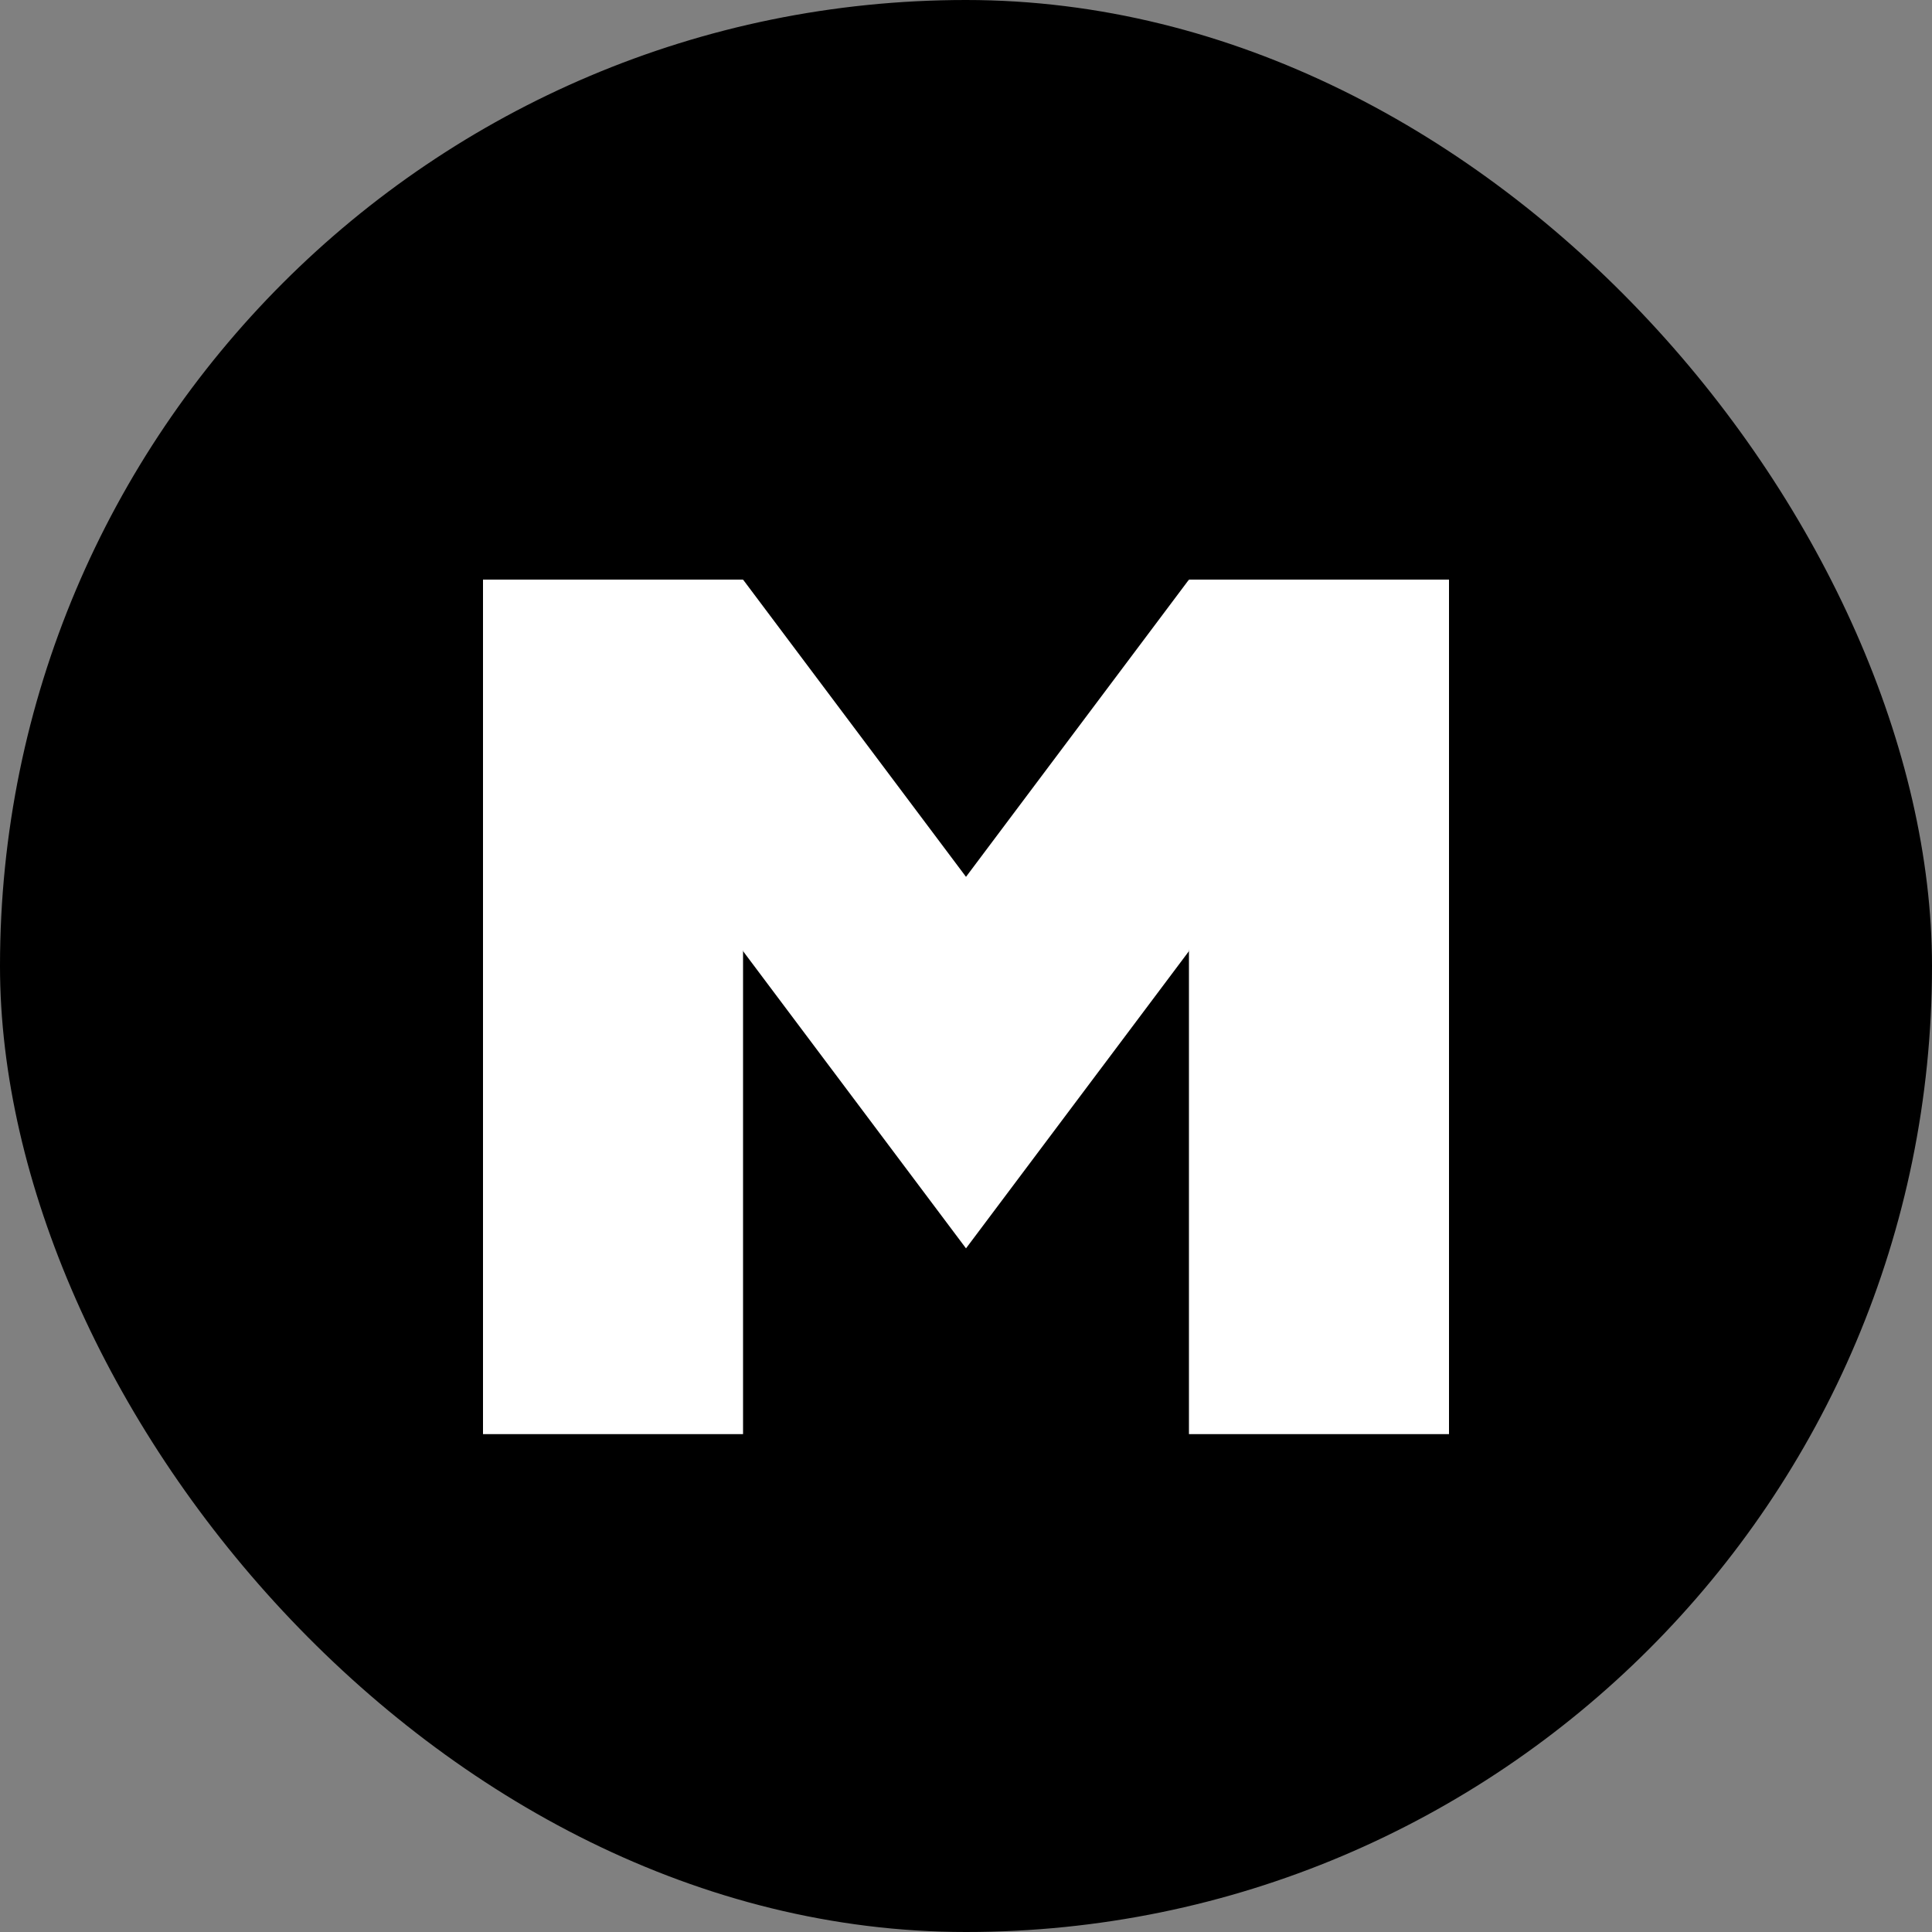 <svg width="20" height="20" viewBox="0 0 20 20" fill="none" xmlns="http://www.w3.org/2000/svg">
<rect x="0" y="0" width="20" height="20" fill="#808080" stroke="none"/>
<rect width="20" height="20" rx="10" fill="black"/>
<path d="M5 6H7.692V14.846H5V6Z" fill="white"/>
<path d="M12.308 6H15V14.846H12.308V6Z" fill="white"/>
<path d="M10 9.077L12.308 6L12.692 7.923L12.308 9.846L10 12.923L7.692 9.846L7.115 7.923L7.692 6L10 9.077Z" fill="white"/>
</svg>
